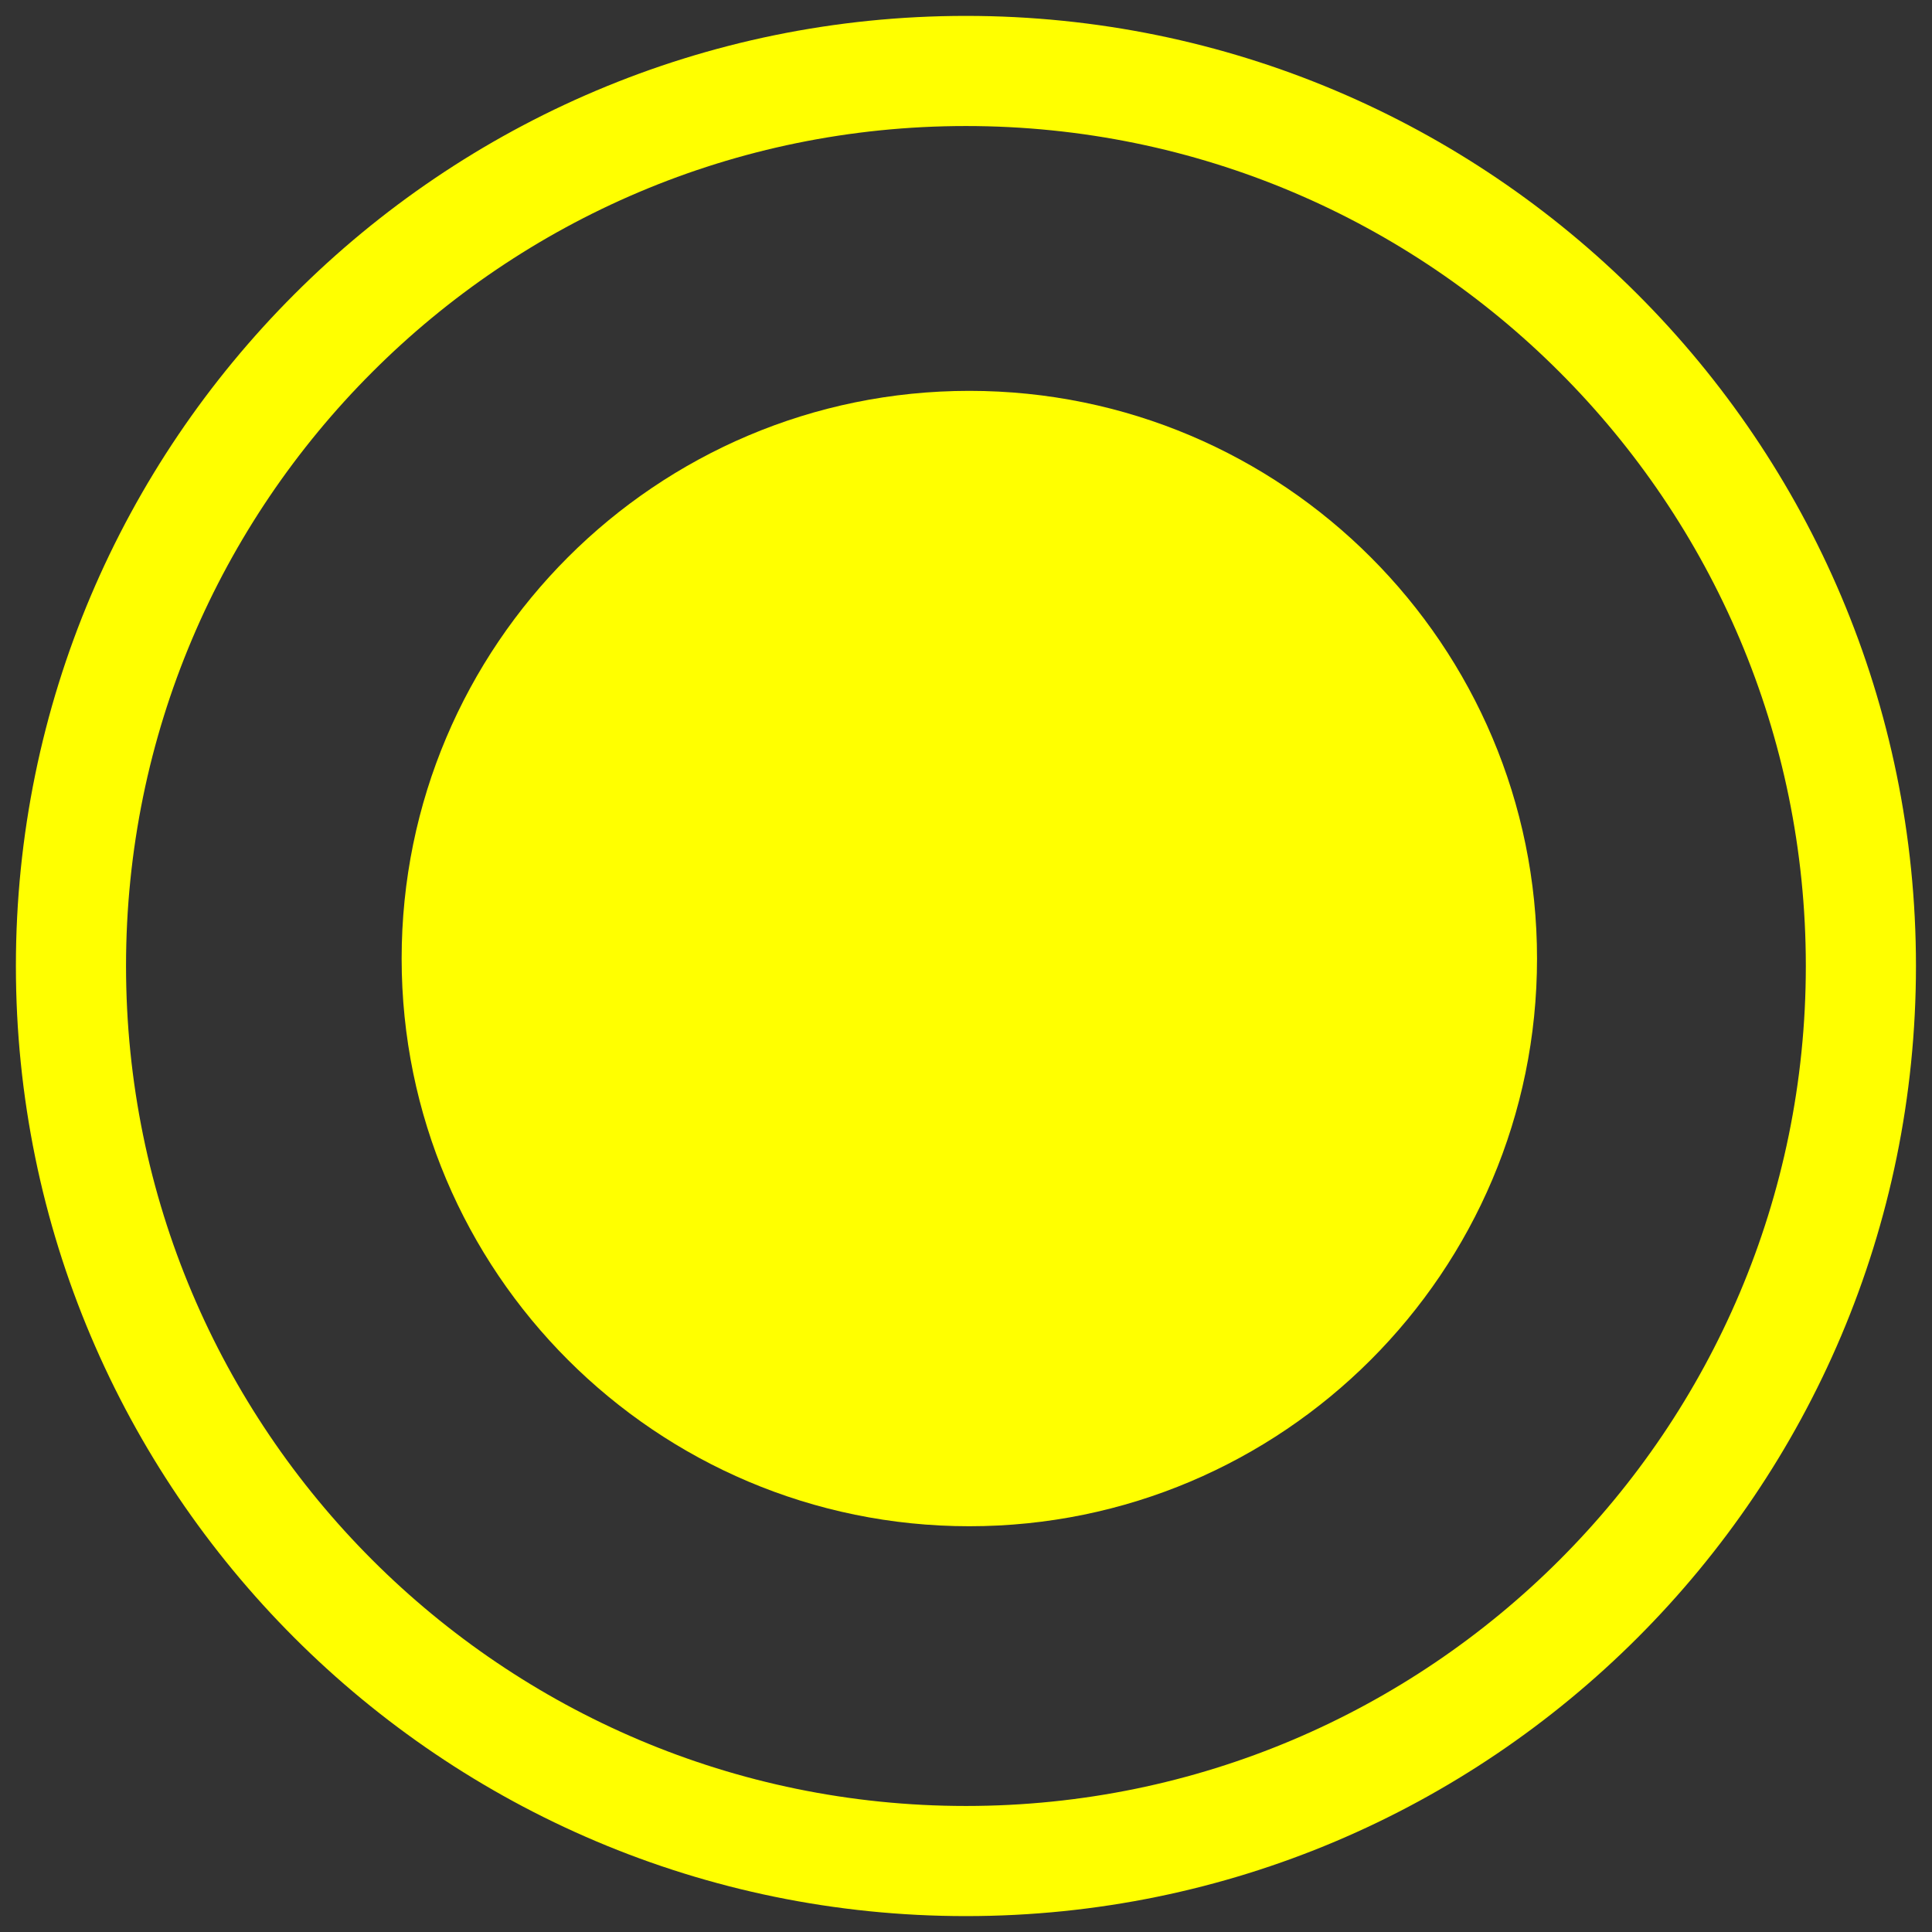 <svg xmlns="http://www.w3.org/2000/svg" xmlns:xlink="http://www.w3.org/1999/xlink" version="1.1" width="13.613" height="13.613" viewBox="0.22 0.046 13.613 13.613">
  <rect x="0.22" y="0.046" width="13.613" height="13.613" fill="#333333" stroke="none"/>
  <!-- Exported by Scratch - http://scratch.mit.edu/ -->
  <path id="ID0.16053227661177516" fill="none" stroke="#FFFF00" stroke-width="0.776" d="M 7.026 0.546 C 8.766 0.546 10.343 1.252 11.484 2.394 C 12.626 3.536 13.332 5.112 13.332 6.852 C 13.332 8.593 12.626 10.169 11.484 11.311 C 10.343 12.452 8.766 13.159 7.026 13.159 C 5.286 13.159 3.709 12.452 2.568 11.311 C 1.426 10.169 0.72 8.593 0.72 6.852 C 0.72 5.112 1.426 3.536 2.568 2.394 C 3.709 1.252 5.286 0.546 7.026 0.546 Z "/>
  <path id="ID0.3912192960269749" fill="#FFFF00" stroke="none" d="M 7.05 2.8 C 8.154 2.8 9.154 3.248 9.878 3.972 C 10.602 4.696 11.05 5.696 11.05 6.8 C 11.05 7.904 10.602 8.904 9.878 9.628 C 9.154 10.352 8.154 10.8 7.05 10.8 C 5.946 10.8 4.946 10.352 4.222 9.628 C 3.498 8.904 3.05 7.904 3.05 6.8 C 3.05 5.696 3.498 4.696 4.222 3.972 C 4.946 3.248 5.946 2.8 7.05 2.8 Z " stroke-width="1"/>
</svg>